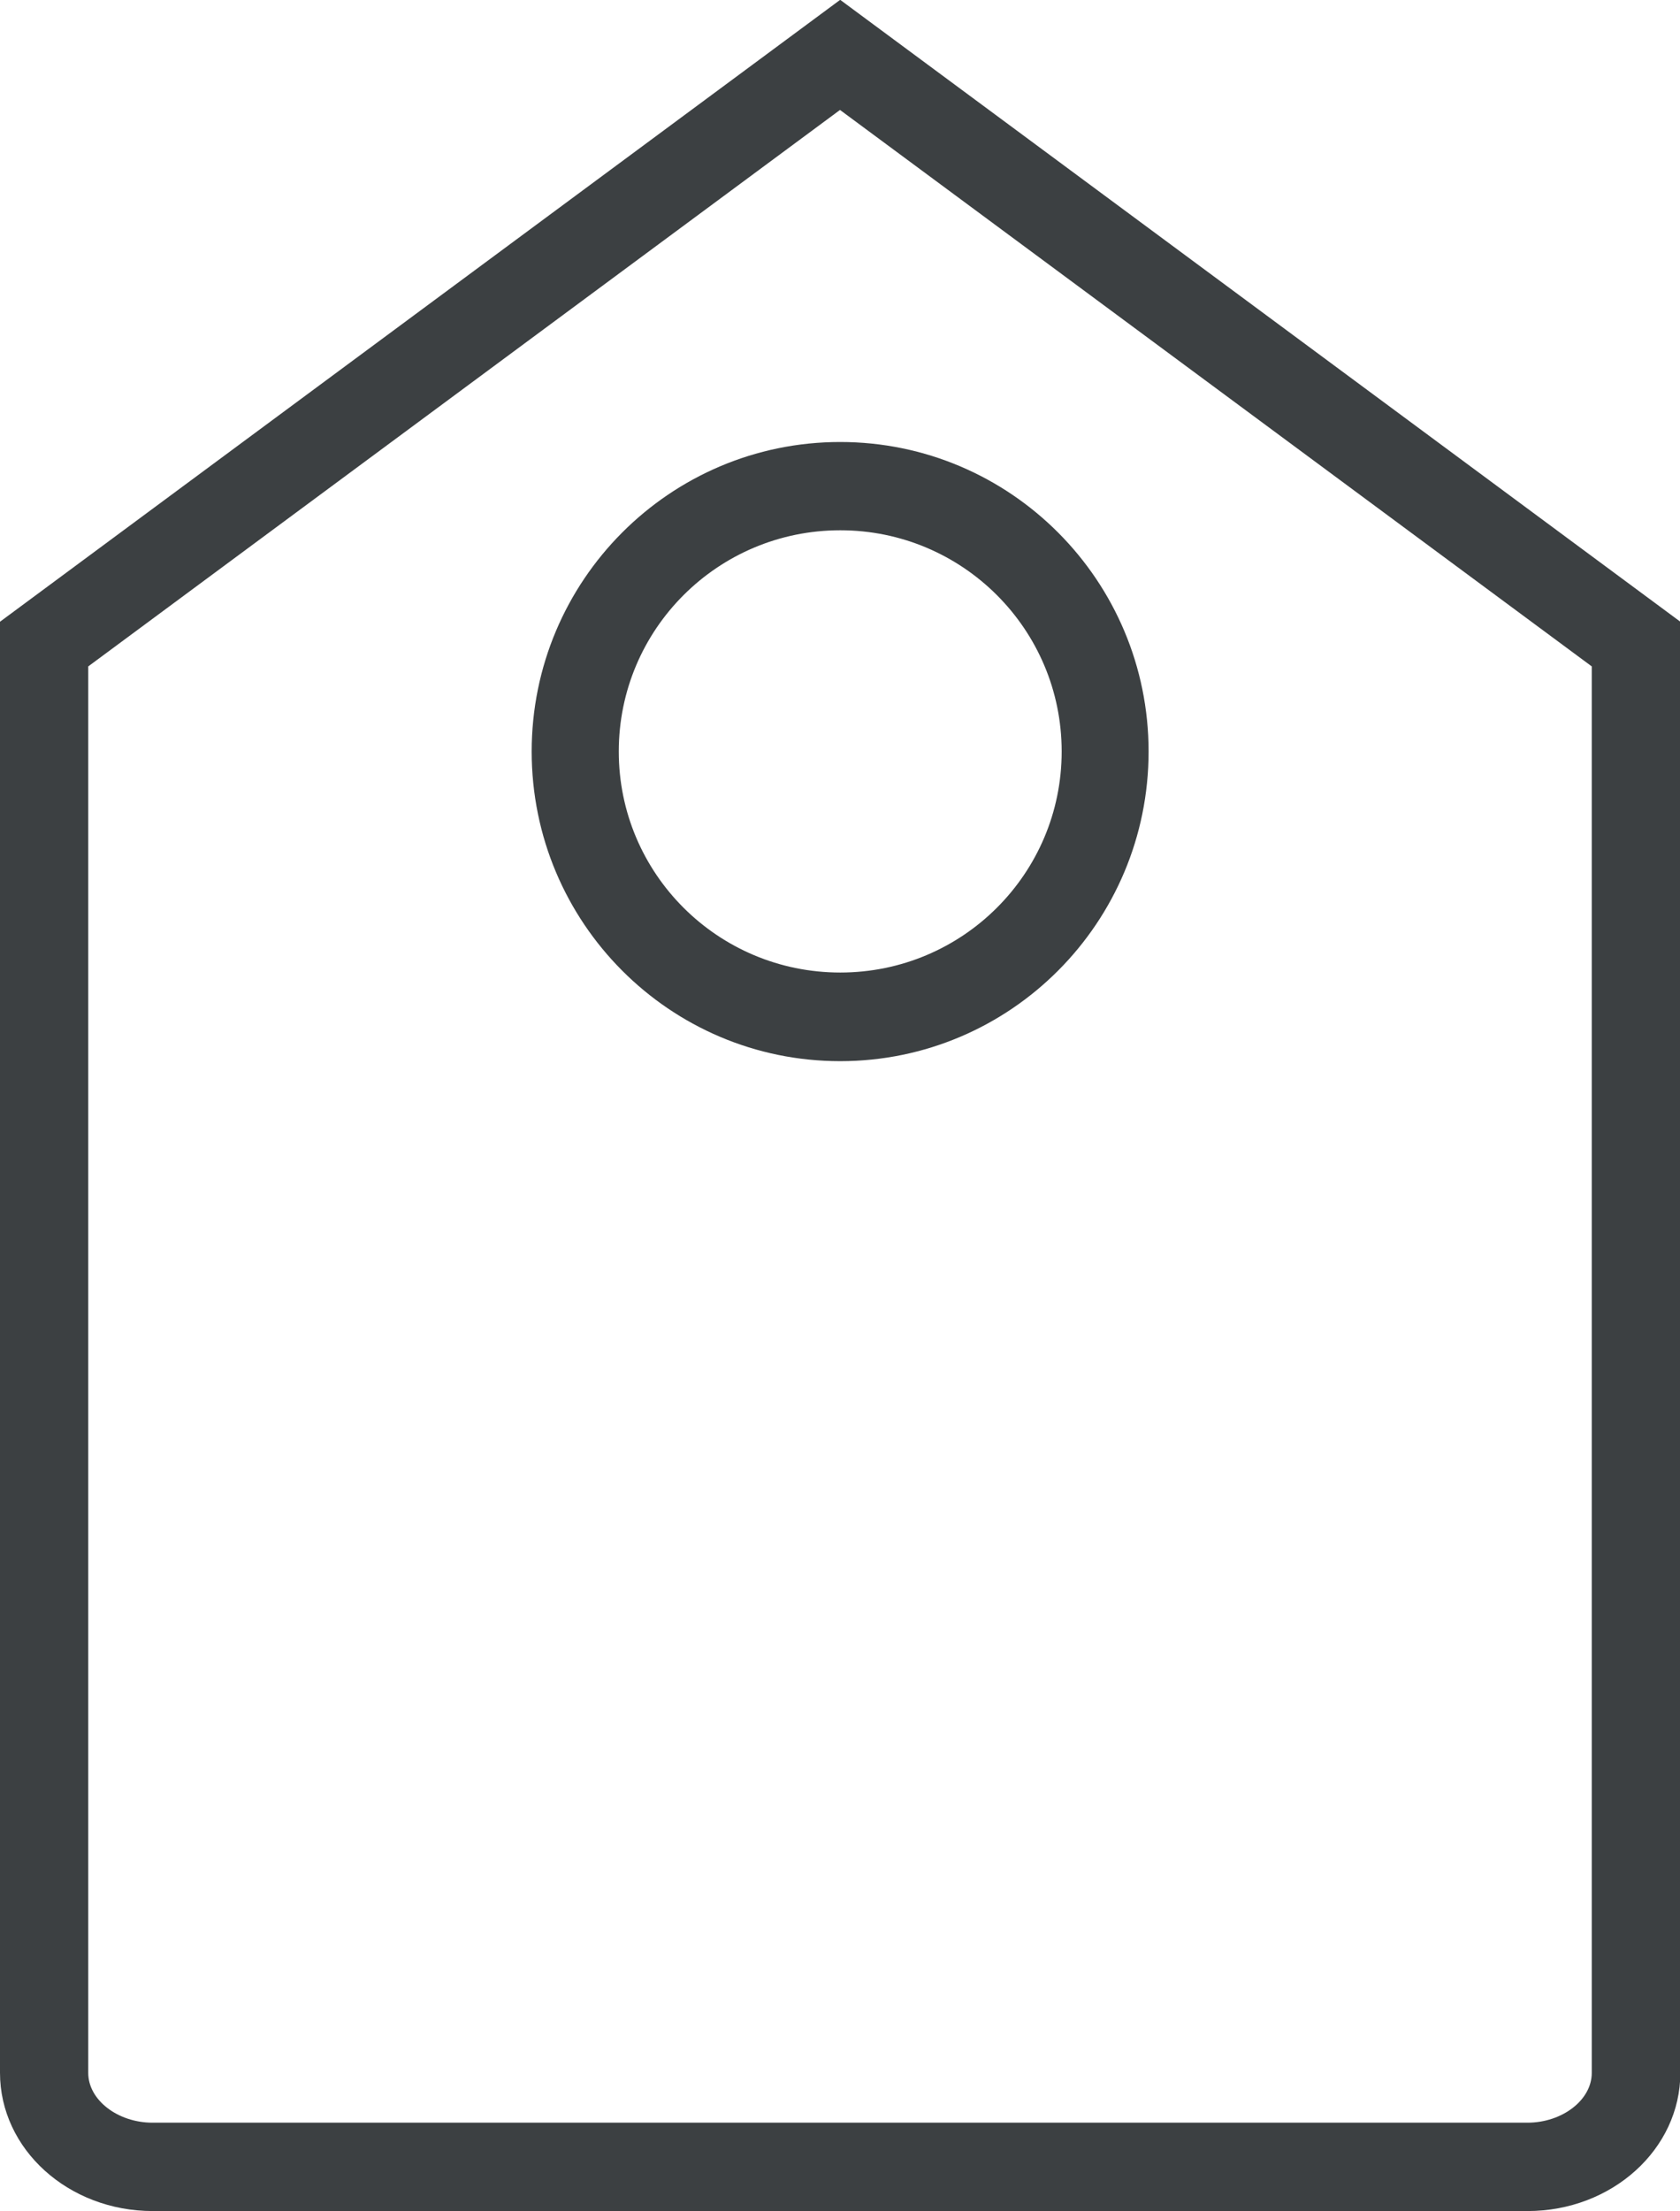 <svg xmlns="http://www.w3.org/2000/svg" xmlns:xlink="http://www.w3.org/1999/xlink" preserveAspectRatio="xMidYMid" width="19" height="25" viewBox="0 0 19 25">
  <defs>
    <style>
      .cls-1 {
        fill: #3c4042;
        fill-rule: evenodd;
      }
    </style>
  </defs>
  <path d="M17.276,24.997 L1.727,24.997 C0.773,24.997 -0.000,24.298 -0.000,23.434 L-0.000,7.029 L9.502,-0.002 L19.004,7.029 L19.004,23.434 C19.004,24.298 18.230,24.997 17.276,24.997 ZM18.002,7.534 L9.500,1.243 L0.998,7.534 L0.998,23.436 C0.998,23.741 1.331,23.998 1.725,23.998 L17.274,23.998 C17.669,23.998 18.002,23.741 18.002,23.436 L18.002,7.534 ZM9.502,11.997 C7.575,11.997 6.013,10.430 6.013,8.496 C6.013,6.565 7.575,4.997 9.502,4.997 C11.428,4.997 12.990,6.565 12.990,8.496 C12.990,10.430 11.428,11.997 9.502,11.997 ZM9.503,5.995 C8.119,5.995 6.998,7.114 6.998,8.496 C6.998,9.877 8.119,10.995 9.503,10.995 C10.886,10.995 12.007,9.877 12.007,8.496 C12.007,7.114 10.886,5.995 9.503,5.995 Z" class="cls-1"/>
</svg>
